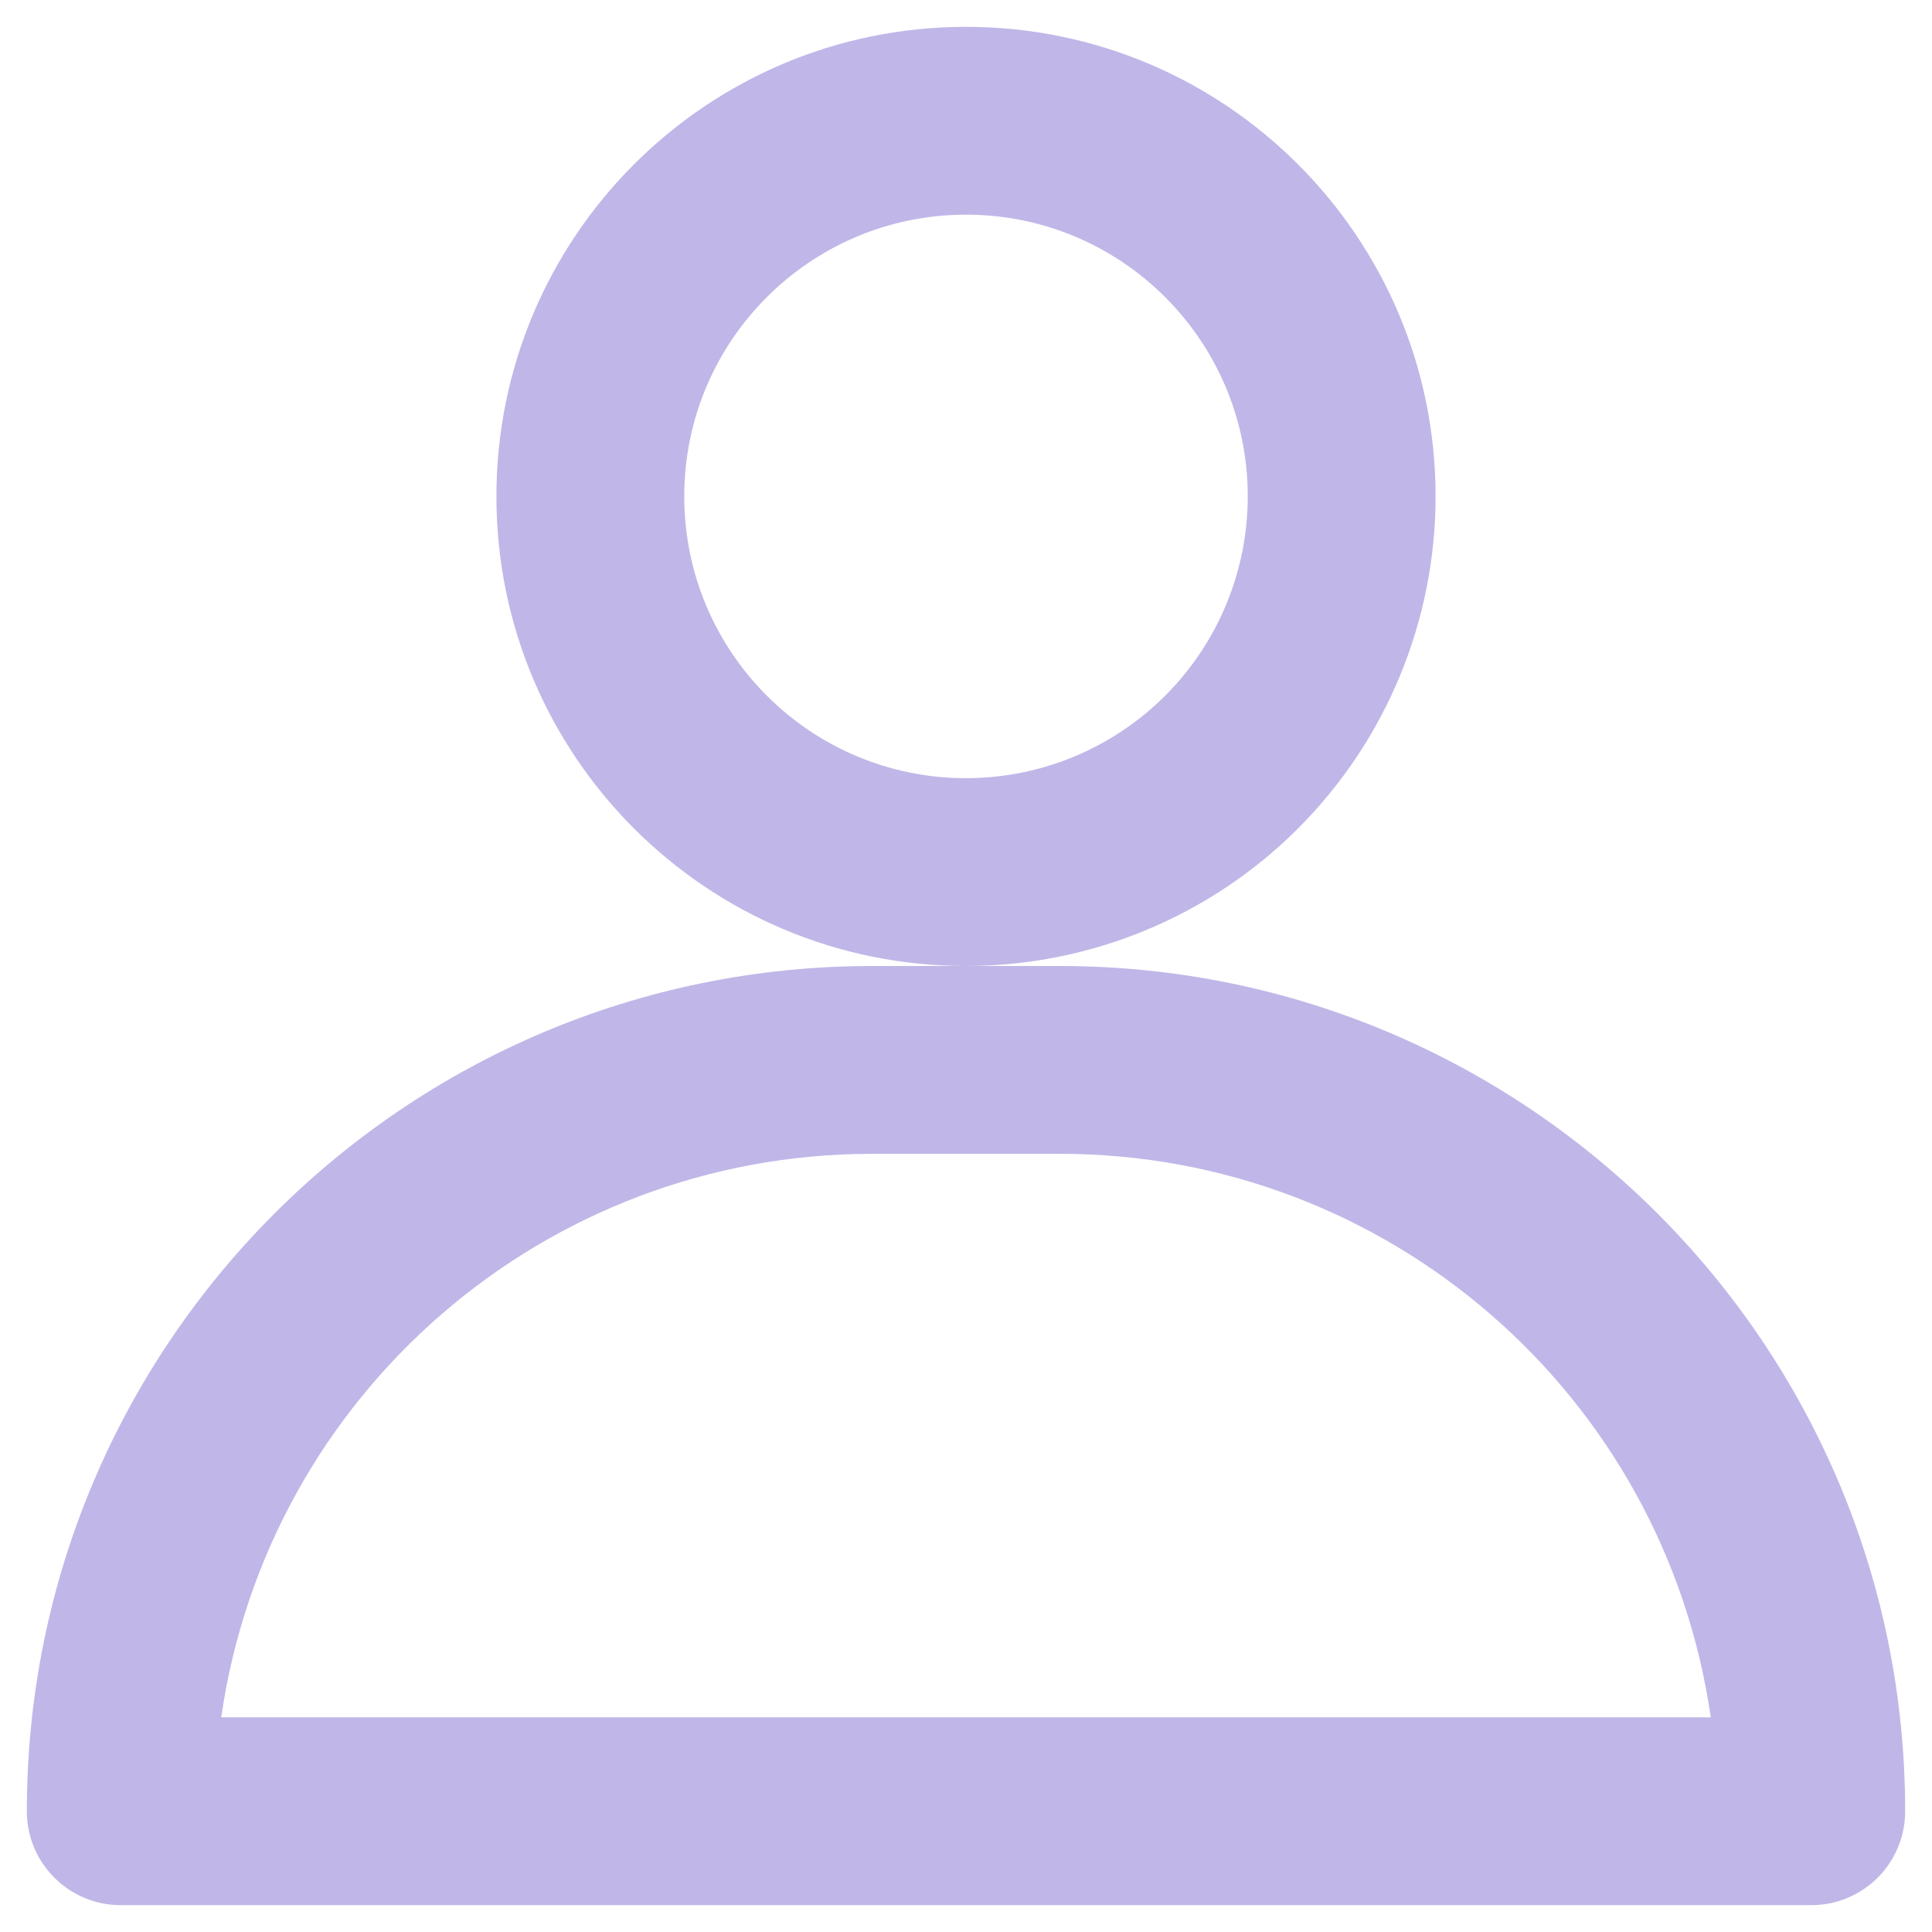 <svg width="36" height="36" viewBox="0 0 36 36" fill="none" xmlns="http://www.w3.org/2000/svg">
<g id="Group">
<g id="Layer_26">
<path id="Shape" fill-rule="evenodd" clip-rule="evenodd" d="M26.75 9.25C26.75 4.418 22.832 0.5 18 0.5C13.168 0.5 9.25 4.418 9.25 9.25C9.25 14.082 13.168 18 18 18H16.25C7.552 18 0.5 25.052 0.5 33.75C0.5 34.717 1.284 35.5 2.25 35.5H33.75C34.717 35.5 35.5 34.717 35.5 33.75C35.5 25.052 28.448 18 19.75 18H18C20.321 18 22.546 17.078 24.187 15.437C25.828 13.796 26.75 11.571 26.75 9.25ZM16.25 21.5C10.159 21.498 4.993 25.972 4.122 32H31.878C31.007 25.972 25.841 21.498 19.75 21.5H16.25ZM12.75 9.25C12.75 12.149 15.101 14.5 18 14.5C19.392 14.5 20.728 13.947 21.712 12.962C22.697 11.978 23.25 10.642 23.25 9.25C23.25 6.351 20.899 4 18 4C15.101 4 12.75 6.351 12.75 9.25Z" fill="#C0B7E8"/>
</g>
</g>
</svg>
